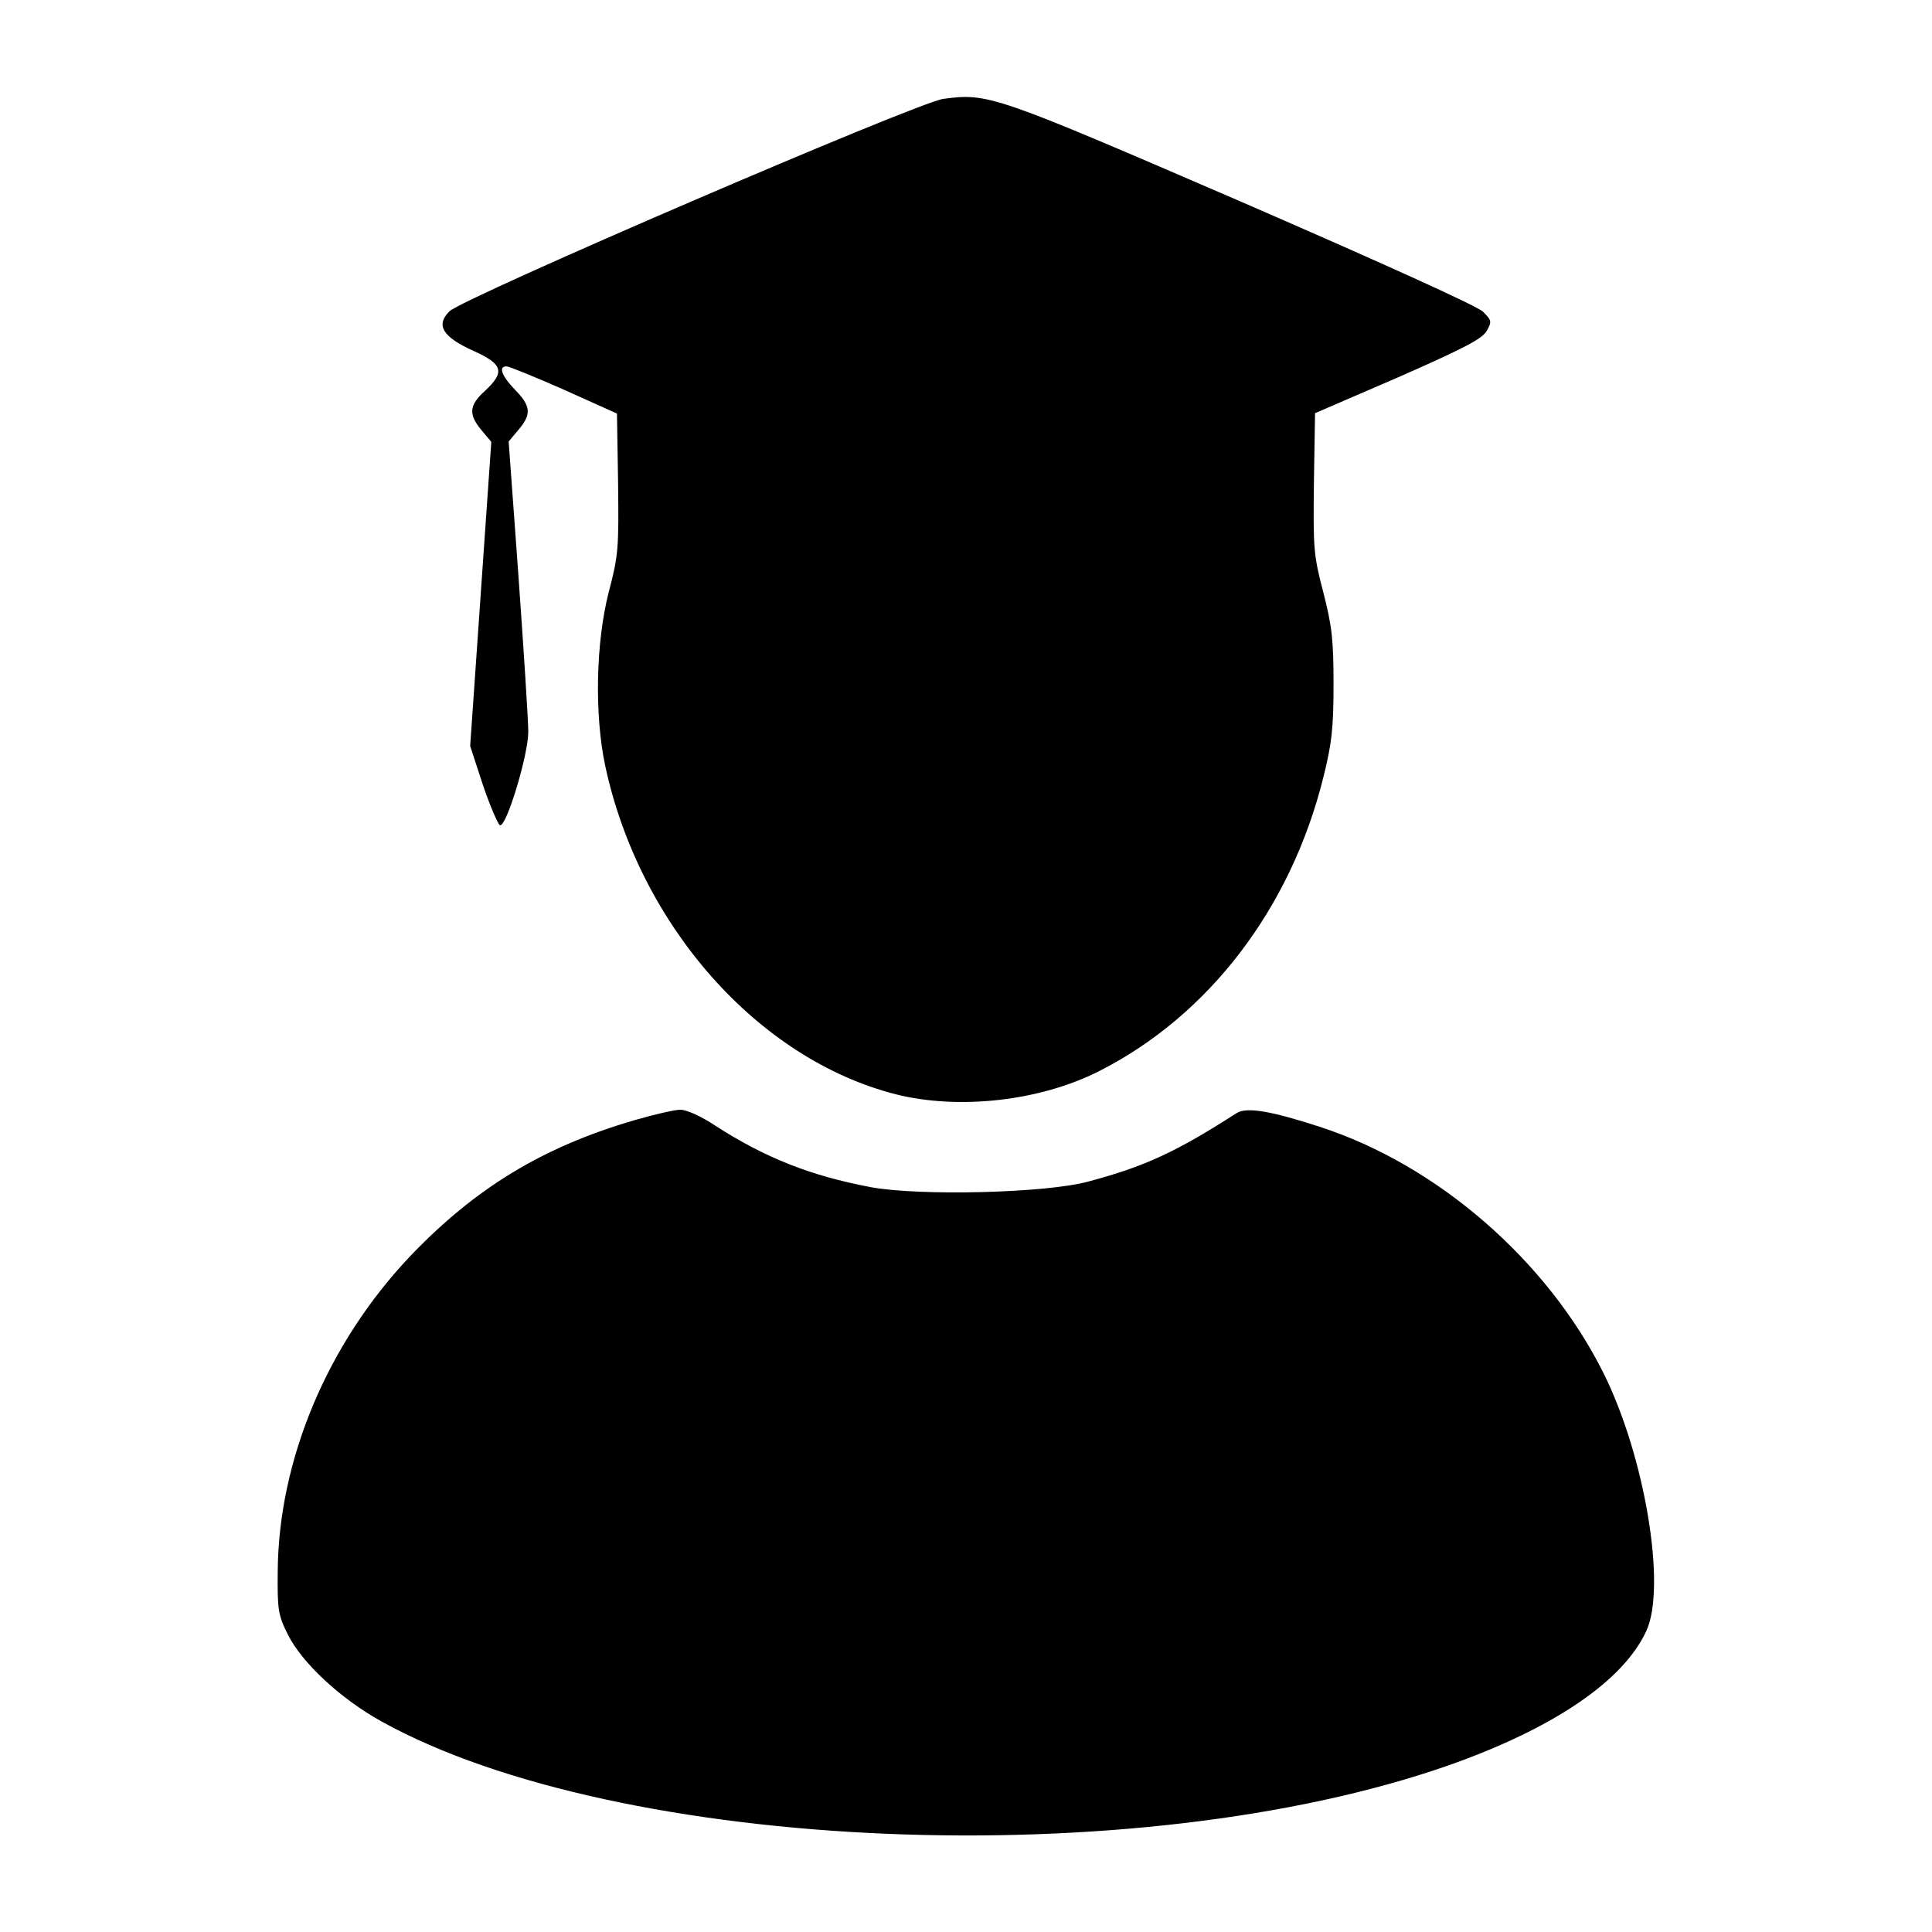 <?xml version="1.0" standalone="no"?>
<!DOCTYPE svg PUBLIC "-//W3C//DTD SVG 20010904//EN"
 "http://www.w3.org/TR/2001/REC-SVG-20010904/DTD/svg10.dtd">
<svg version="1.0" xmlns="http://www.w3.org/2000/svg"
 width="512pt" height="512pt" viewBox="0 0 512 512"
 preserveAspectRatio="xMidYMid meet">

<g transform="translate(0,512) scale(0.1,-0.1)"
fill="#000000" stroke="none">
<path d="M2500 4858 c-69 -9 -1272 -527 -1309 -563 -37 -37 -18 -68 64 -105
78 -35 84 -56 30 -106 -42 -38 -44 -62 -9 -104 l26 -31 -28 -403 -28 -403 34
-104 c19 -56 40 -104 45 -106 17 -5 75 186 75 248 0 29 -12 215 -26 412 l-26
357 26 31 c35 41 33 63 -9 106 -36 37 -45 63 -22 62 6 0 75 -28 152 -62 l140
-63 3 -184 c2 -174 1 -191 -25 -290 -34 -133 -38 -324 -9 -460 91 -423 405
-777 770 -870 167 -42 382 -18 538 61 291 147 509 432 595 779 22 88 27 128
27 245 0 120 -4 155 -27 245 -26 99 -27 116 -25 290 l3 185 220 95 c175 77
223 102 235 123 14 25 13 28 -10 51 -15 15 -274 132 -640 291 -655 283 -671
289 -790 273z"/>
<path d="M1680 2151 c-242 -71 -420 -179 -593 -360 -219 -231 -349 -540 -351
-836 -1 -101 1 -115 27 -167 37 -74 138 -169 248 -230 630 -349 1999 -406
2826 -117 279 98 465 224 526 357 54 117 -4 464 -114 684 -149 298 -440 551
-752 652 -129 42 -194 53 -220 36 -159 -102 -242 -141 -392 -181 -112 -31
-448 -39 -578 -15 -158 30 -278 77 -410 162 -39 26 -79 44 -95 43 -15 0 -70
-13 -122 -28z"/>
</g>
</svg>
